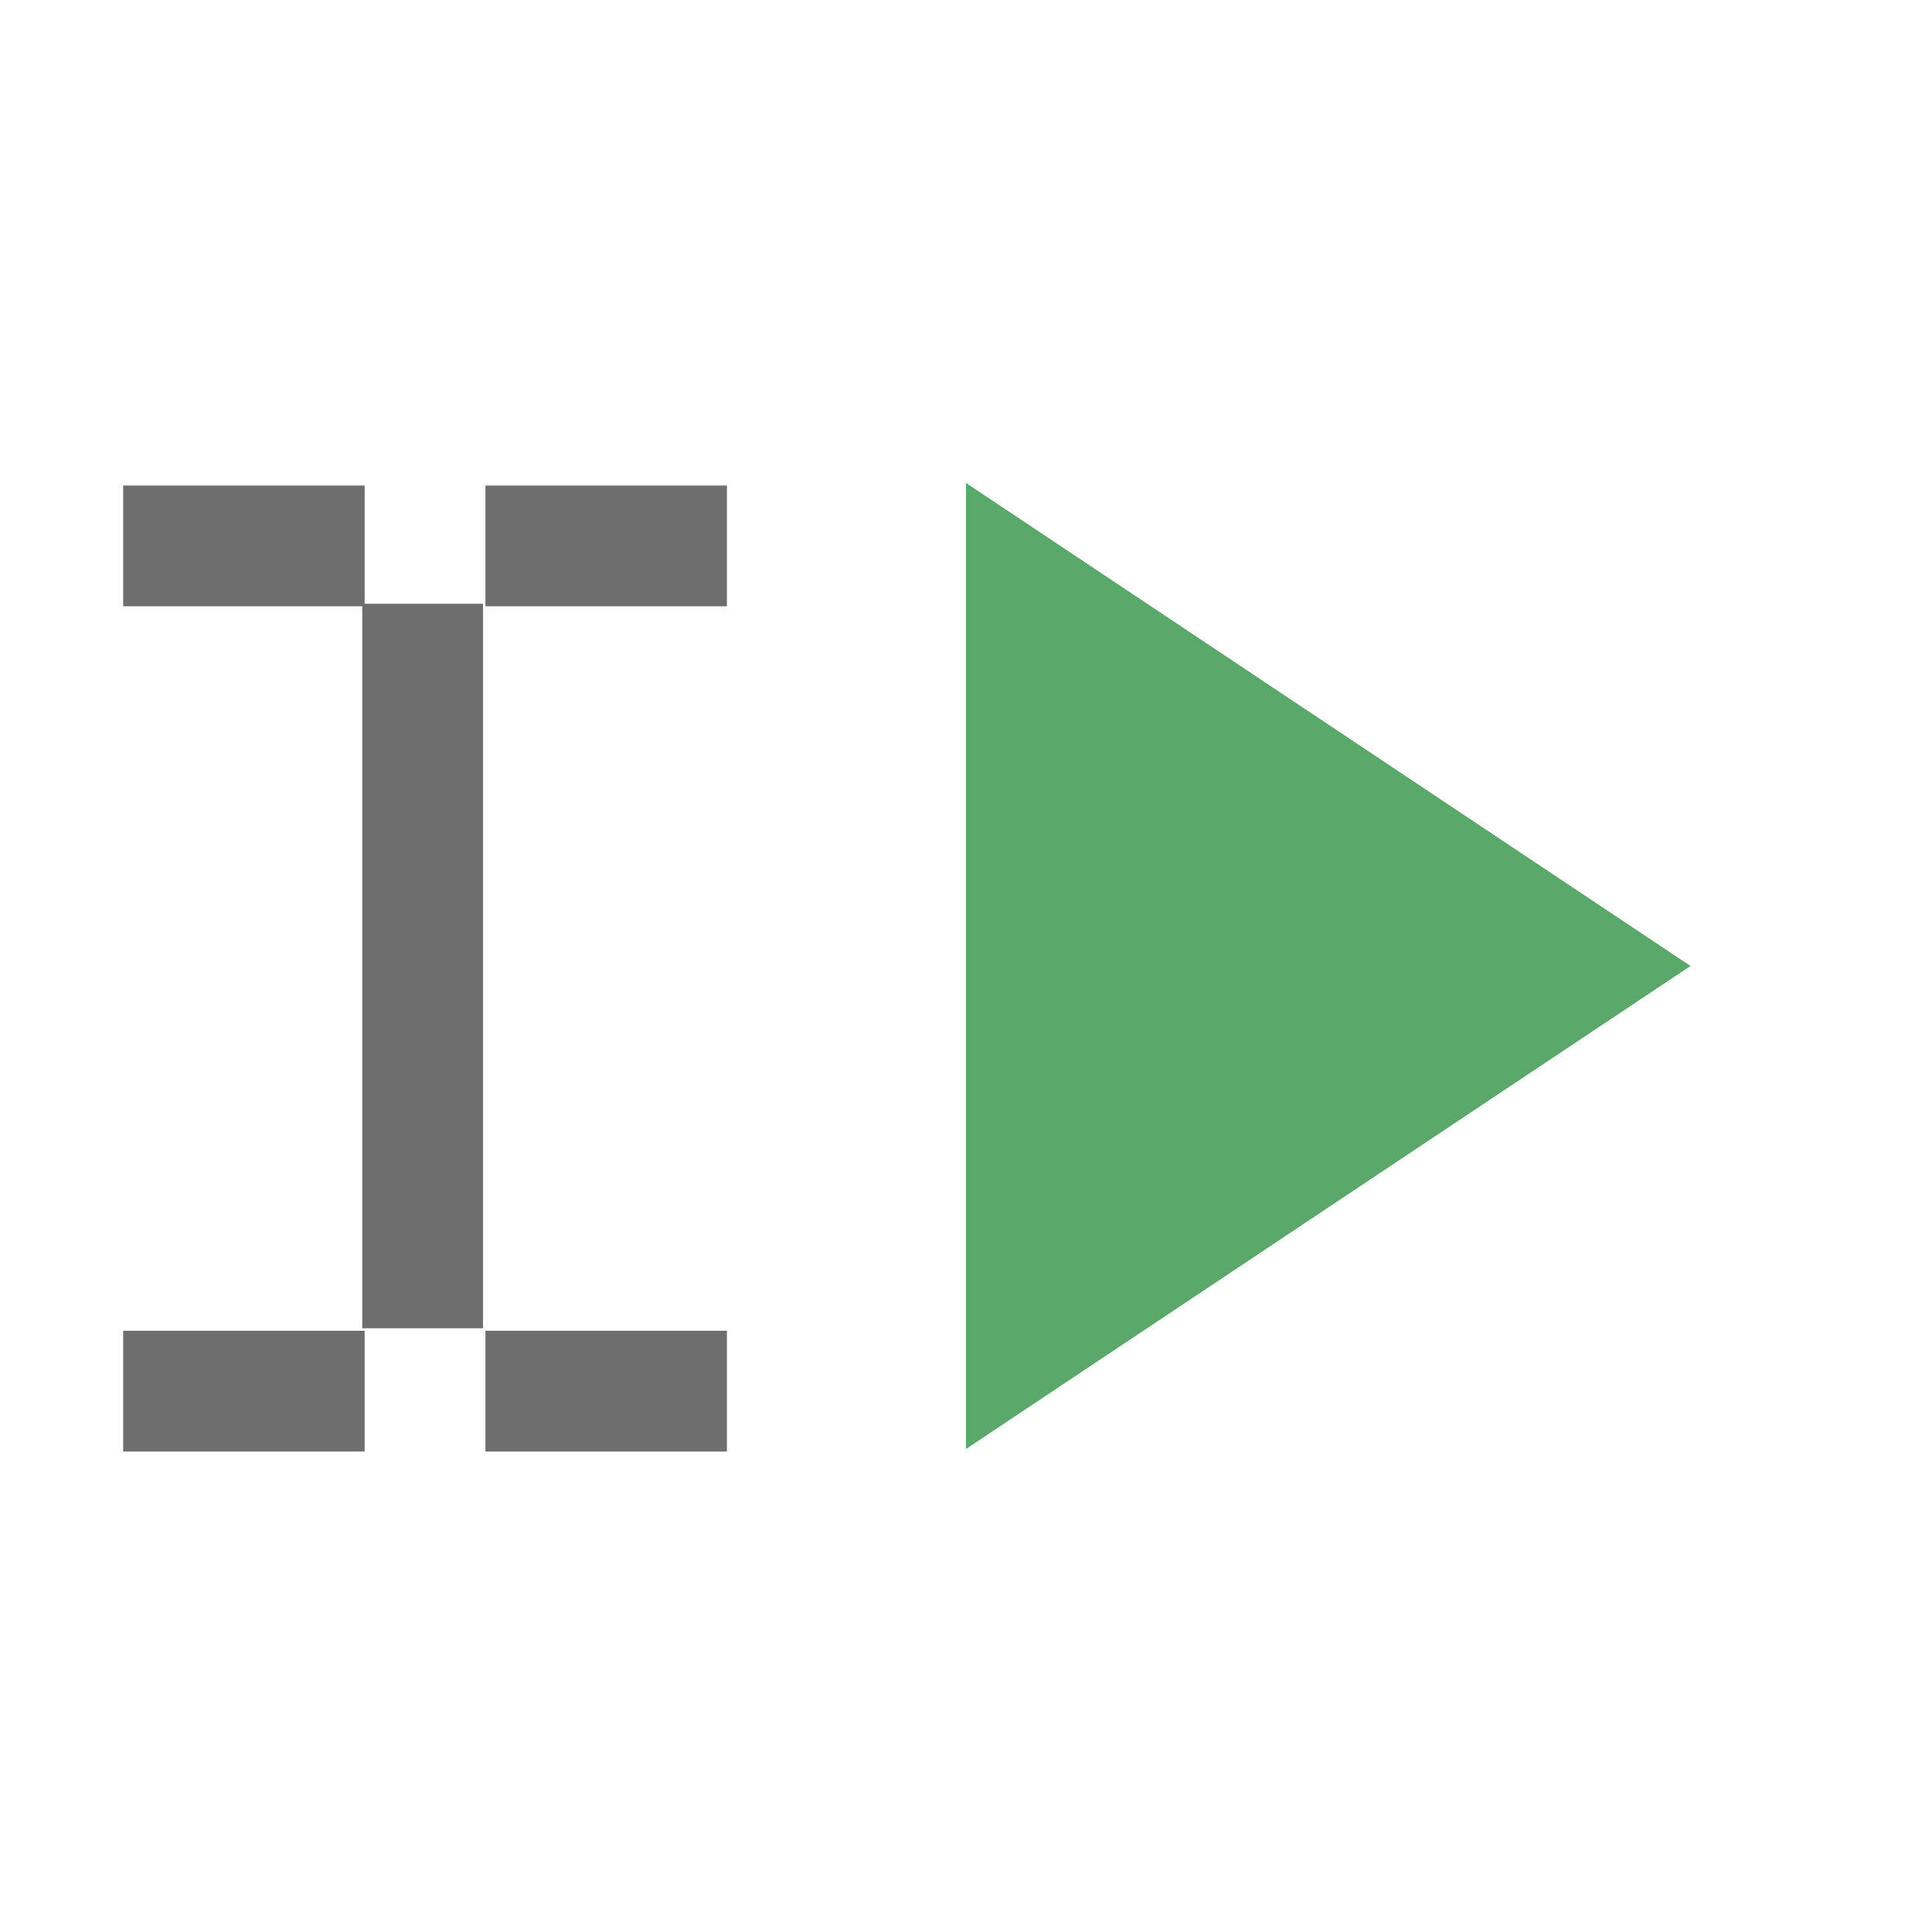 <svg width="16" height="16" viewBox="0 0 16 16" fill="none" xmlns="http://www.w3.org/2000/svg">
<path fill-rule="evenodd" clip-rule="evenodd" d="M8 4L14 8L8 12V4Z" fill="#59A869"/>
<path fill-rule="evenodd" clip-rule="evenodd" d="M1.02 4.021H3.02V5H4V11H3V5.021H1.02V4.021ZM6.02 4.021H4.02V5.021H6.02V4.021ZM1.02 11.021H3.02V12.021H1.02V11.021ZM6.02 11.021H4.02V12.021H6.02V11.021Z" fill="#6E6E6E"/>
</svg>
